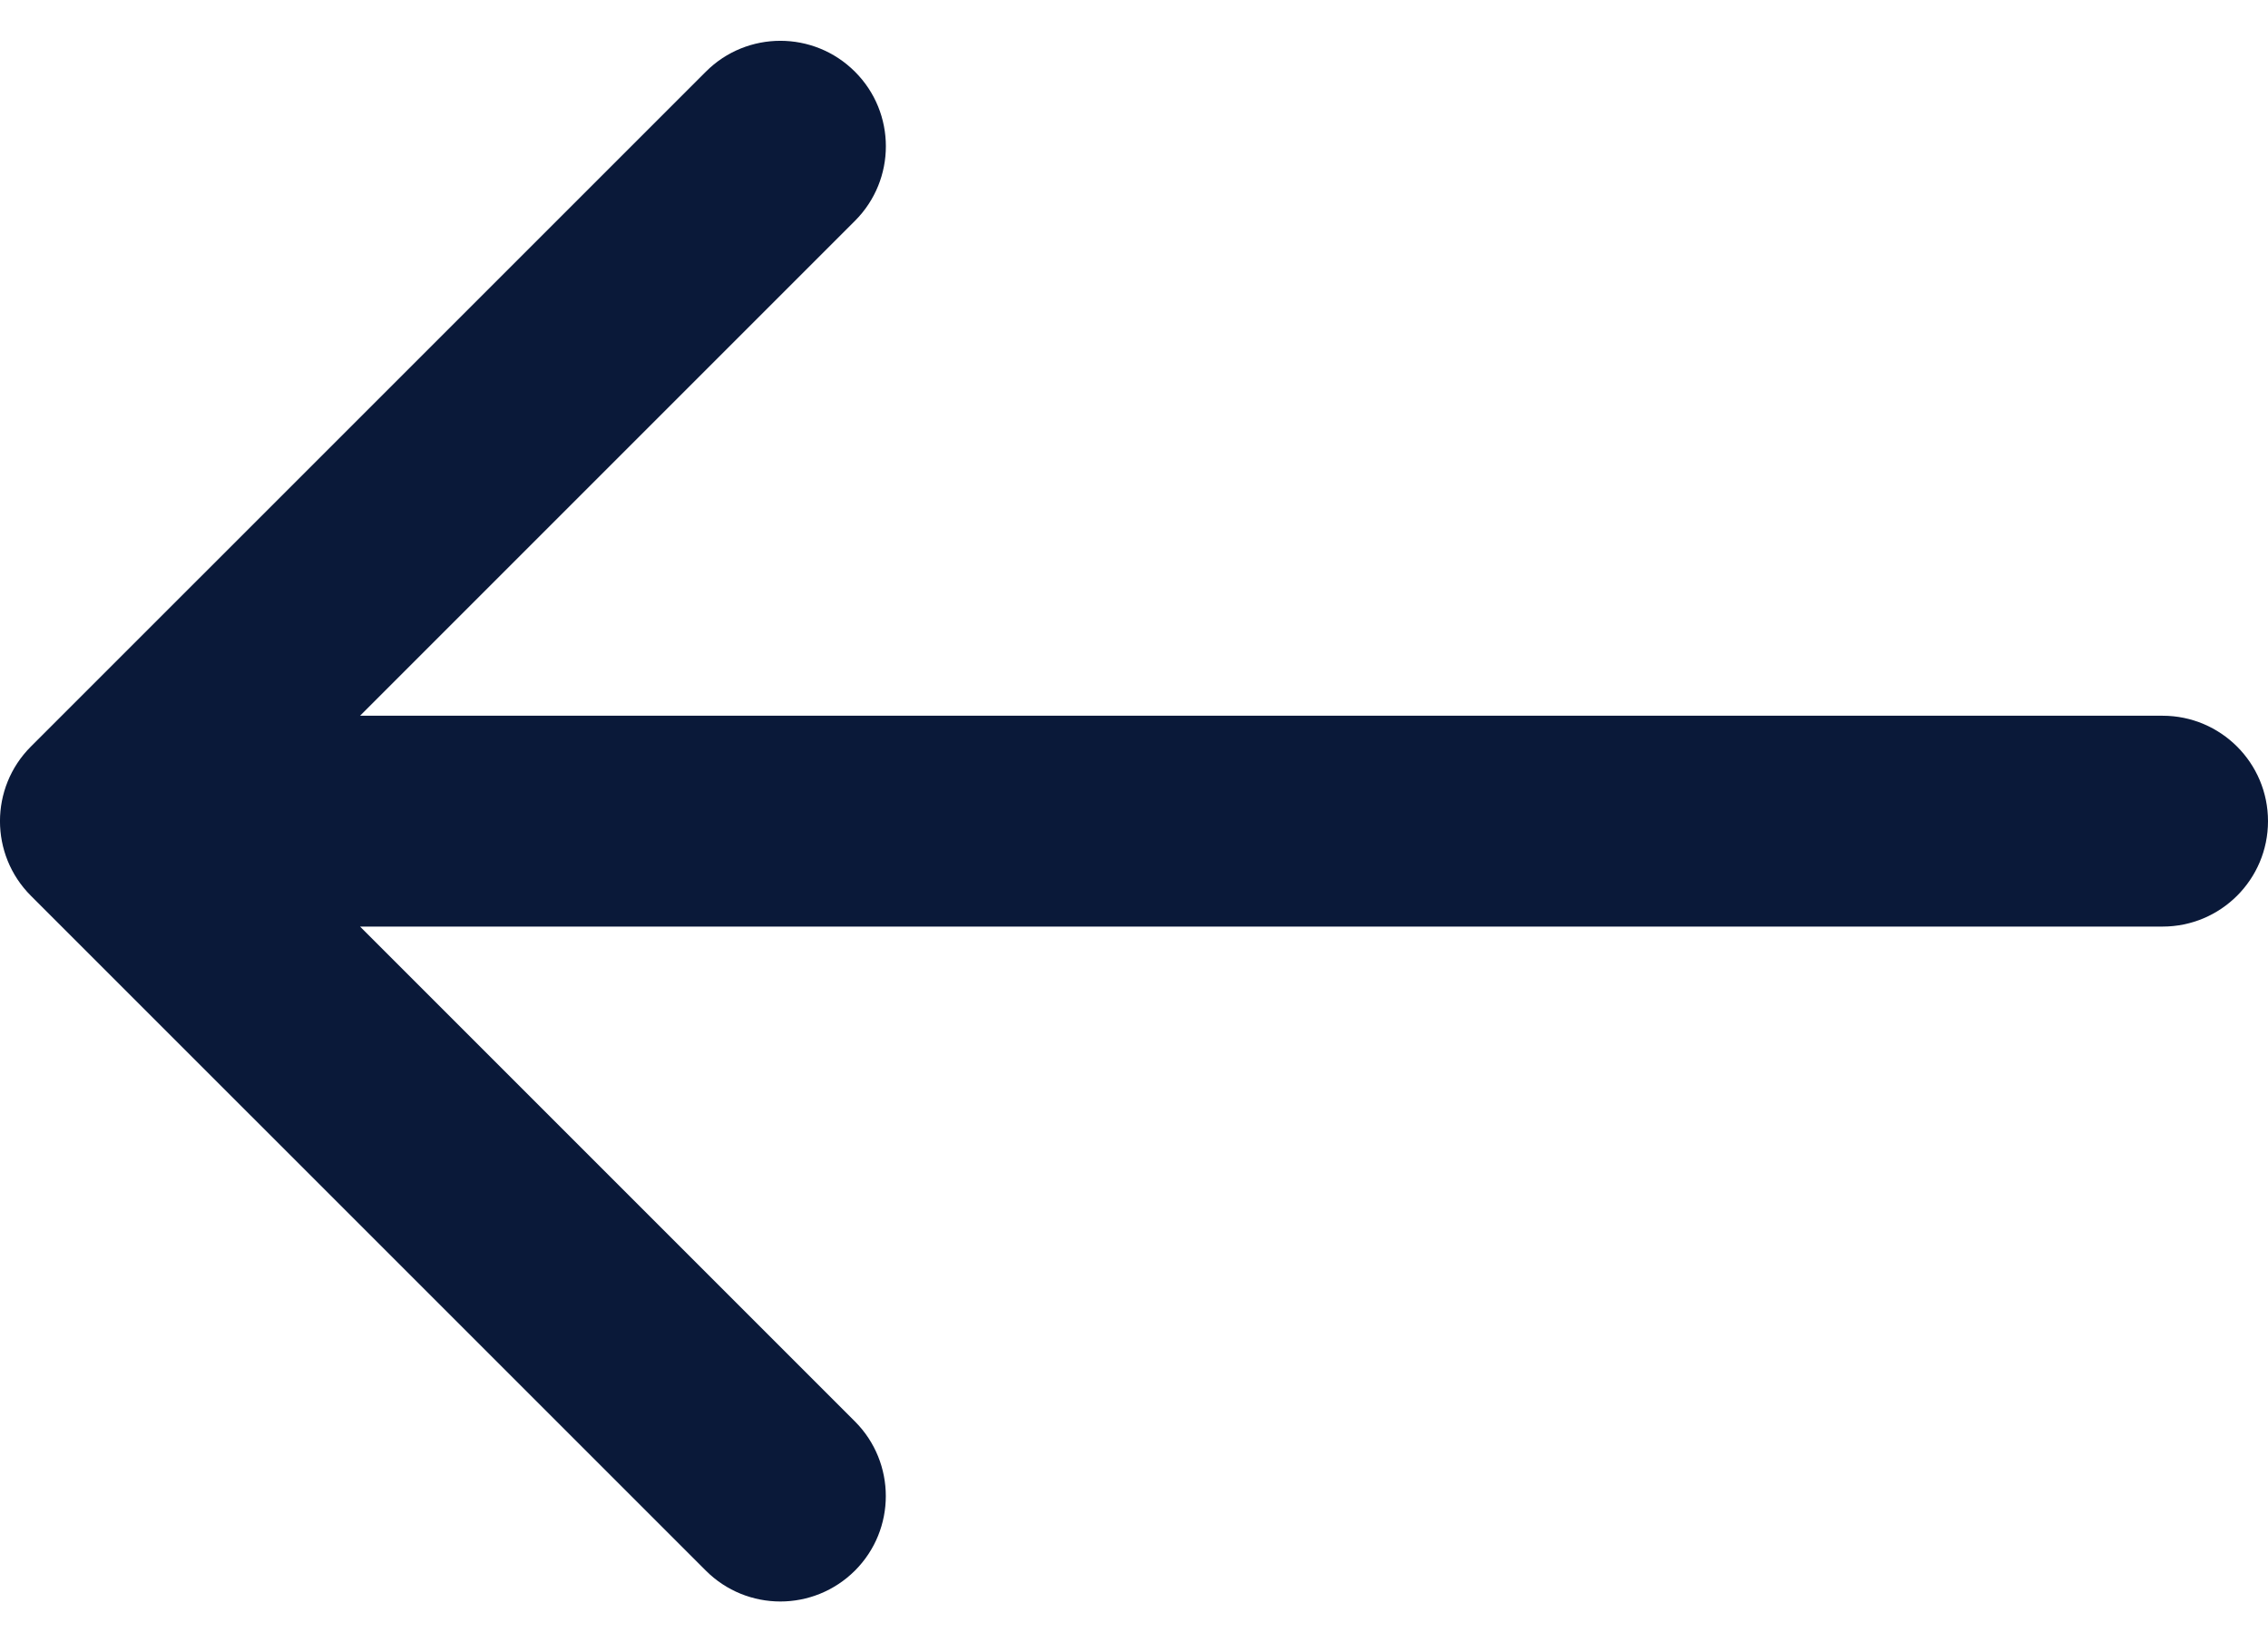 <svg width="29" height="21" viewBox="0 0 29 21" fill="none" xmlns="http://www.w3.org/2000/svg">
<path d="M0.395 9.546L9.025 0.917C9.551 0.39 10.405 0.39 10.932 0.917C11.459 1.443 11.459 2.297 10.932 2.824L4.604 9.152H27.652C28.396 9.152 29 9.755 29 10.5C29 11.245 28.396 11.848 27.652 11.848H4.604L10.932 18.176C11.458 18.703 11.458 19.557 10.932 20.083C10.668 20.346 10.323 20.478 9.978 20.478C9.633 20.478 9.288 20.346 9.025 20.083L0.395 11.454C-0.132 10.927 -0.132 10.073 0.395 9.546Z" fill="#0A1939"/>
</svg>
